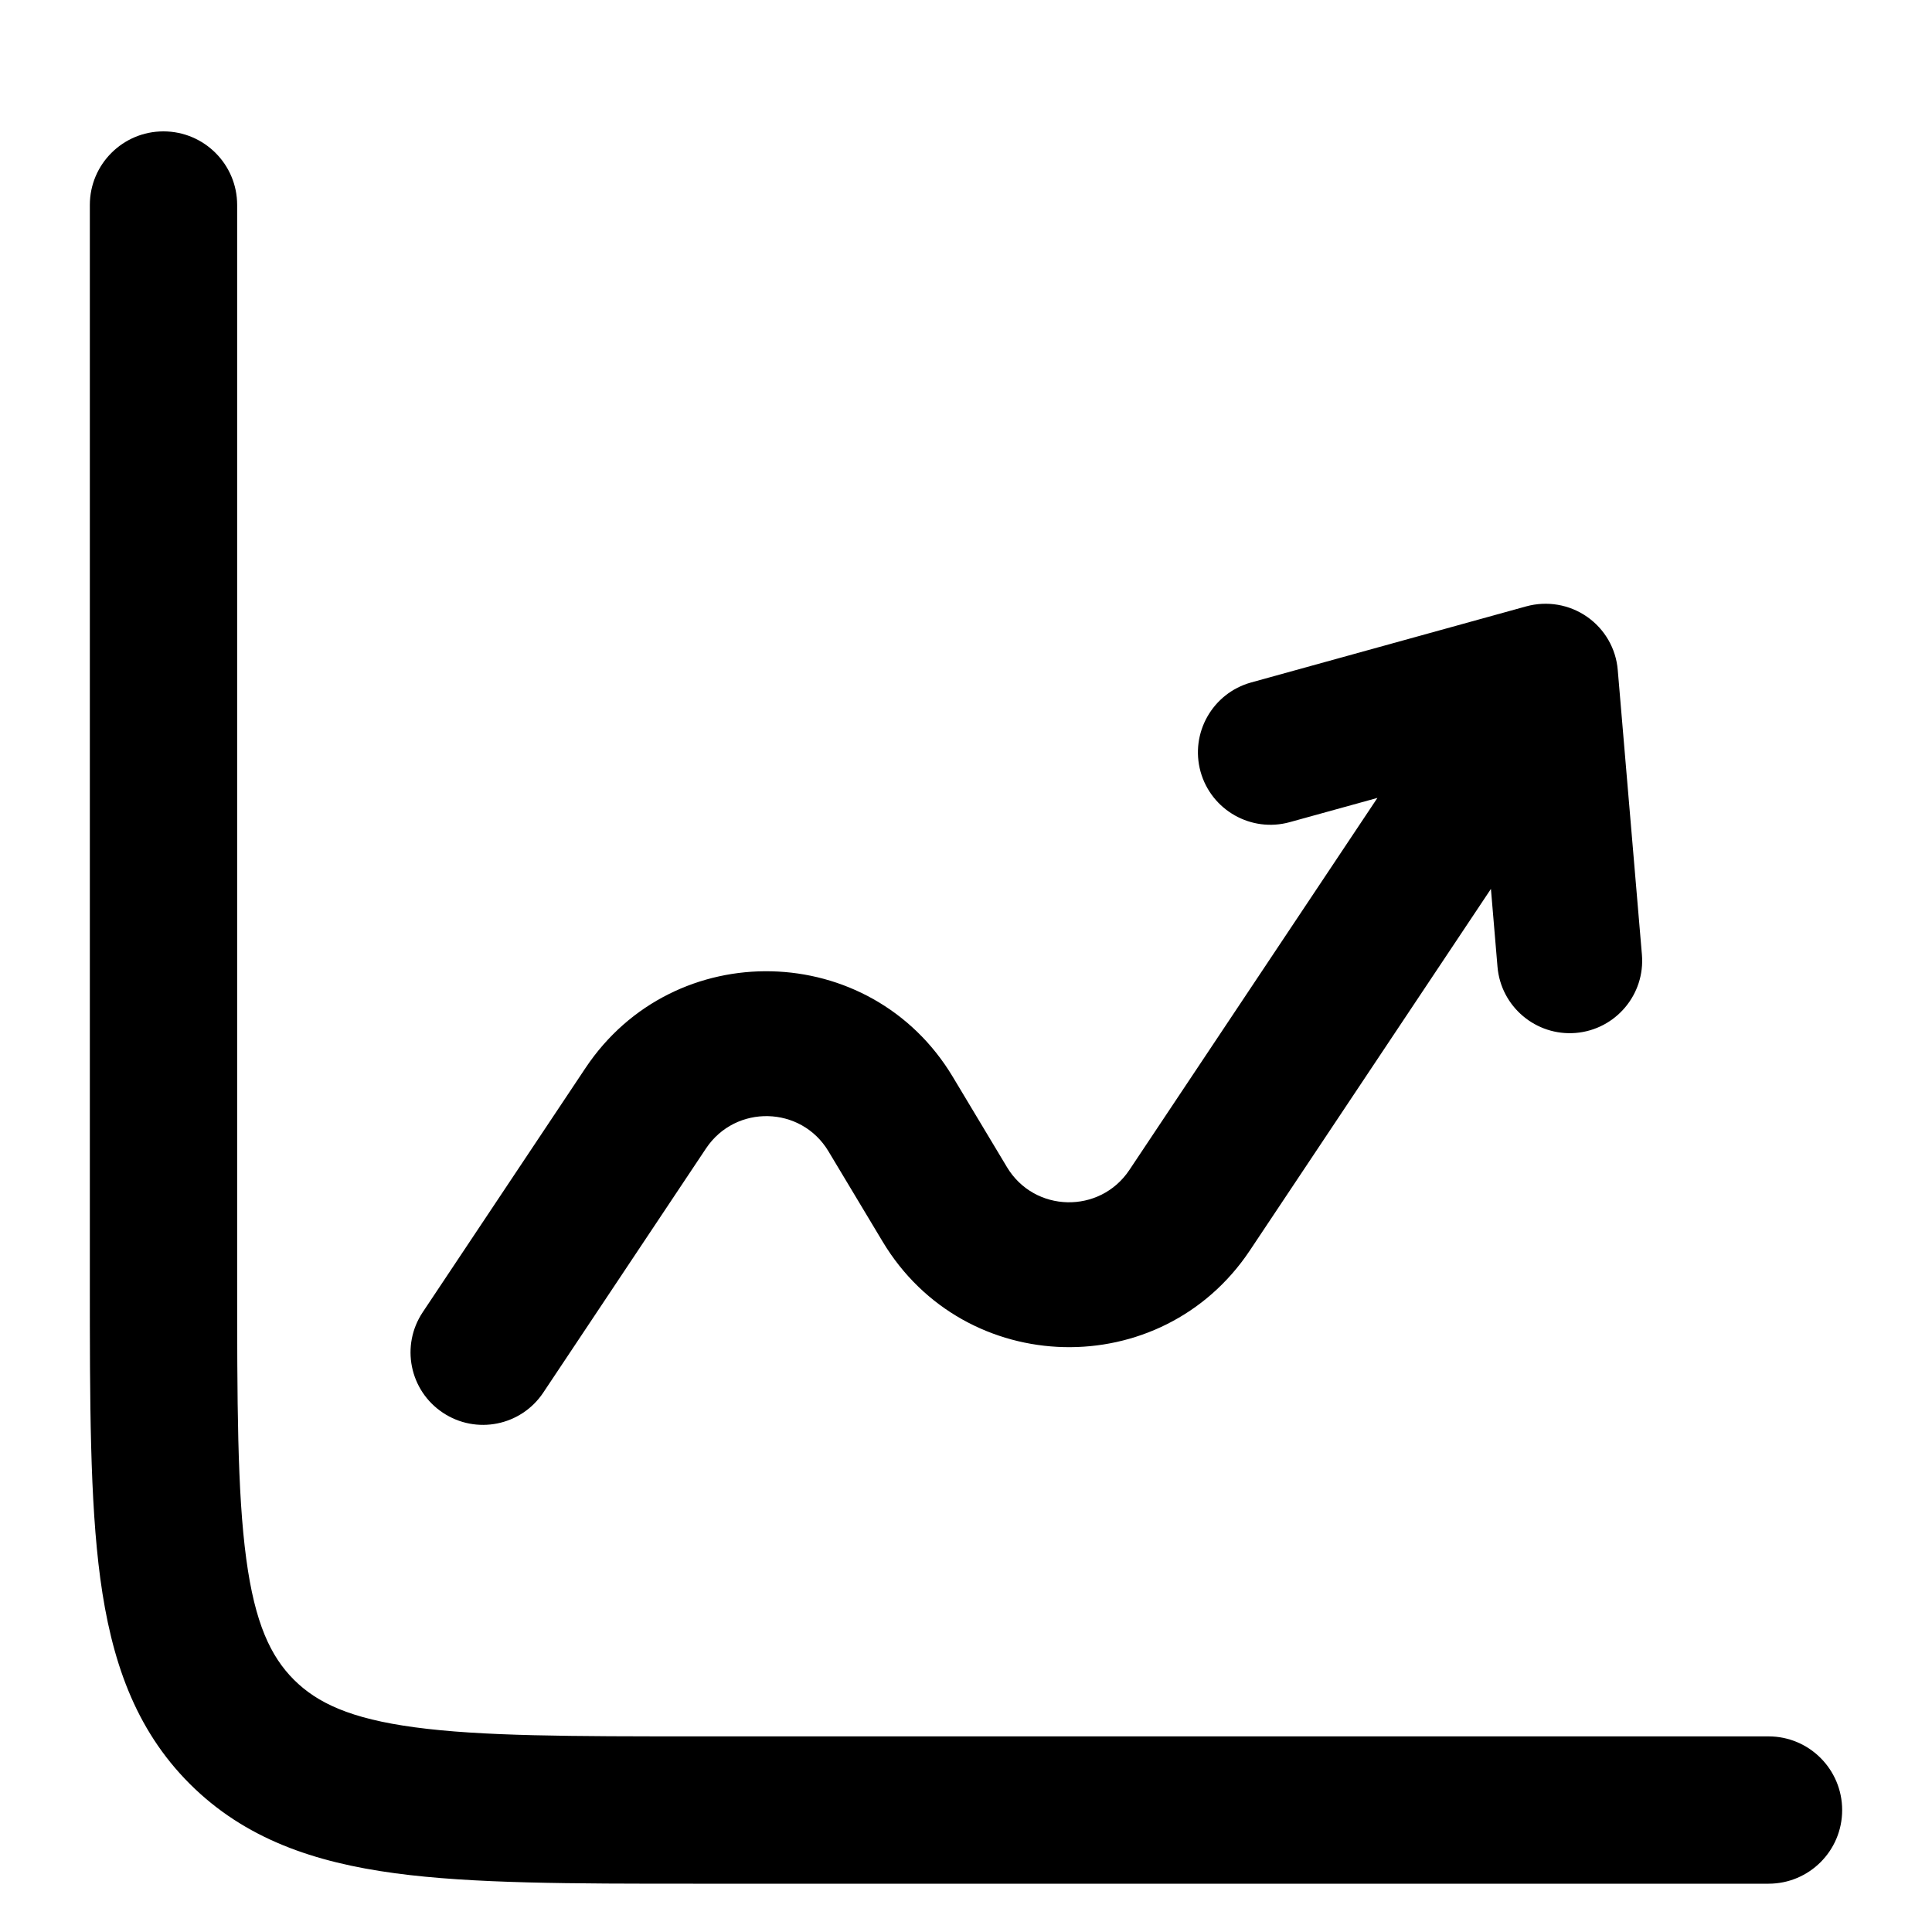 <svg width="20" height="20" viewBox="0 0 20 20" fill="currentcolor" xmlns="http://www.w3.org/2000/svg">
  <path fill-rule="evenodd" d="M16.428 6.384C16.612 6.512 16.729 6.714 16.747 6.937L16.997 9.882C17.032 10.295 16.725 10.658 16.312 10.693C15.9 10.727 15.537 10.421 15.502 10.008L15.434 9.202L12.939 12.944C12.023 14.318 9.987 14.27 9.137 12.853L8.576 11.918C8.293 11.446 7.615 11.43 7.309 11.888L5.624 14.416C5.394 14.761 4.929 14.854 4.584 14.624C4.239 14.394 4.146 13.929 4.376 13.584L6.061 11.056C6.977 9.682 9.013 9.73 9.863 11.147L10.424 12.082C10.707 12.554 11.385 12.57 11.691 12.112L14.259 8.26L13.351 8.511C12.952 8.621 12.539 8.387 12.428 7.988C12.318 7.589 12.552 7.176 12.951 7.065L15.8 6.277C16.015 6.218 16.245 6.257 16.428 6.384Z" fill="currentcolor" />
  <path d="M1.692 1.36C1.271 1.36 0.93 1.701 0.93 2.122V13.255C0.93 14.513 0.93 15.534 1.038 16.339C1.151 17.178 1.393 17.895 1.964 18.466C2.535 19.036 3.252 19.279 4.091 19.392C4.895 19.5 5.917 19.5 7.175 19.5H18.308C18.729 19.5 19.07 19.159 19.07 18.738C19.07 18.317 18.729 17.975 18.308 17.975H7.231C5.904 17.975 4.985 17.974 4.294 17.881C3.624 17.791 3.283 17.628 3.042 17.388C2.802 17.147 2.639 16.806 2.549 16.136C2.456 15.445 2.455 14.526 2.455 13.199V2.122C2.455 1.701 2.113 1.36 1.692 1.36Z" fill="currentcolor" />
</svg>
